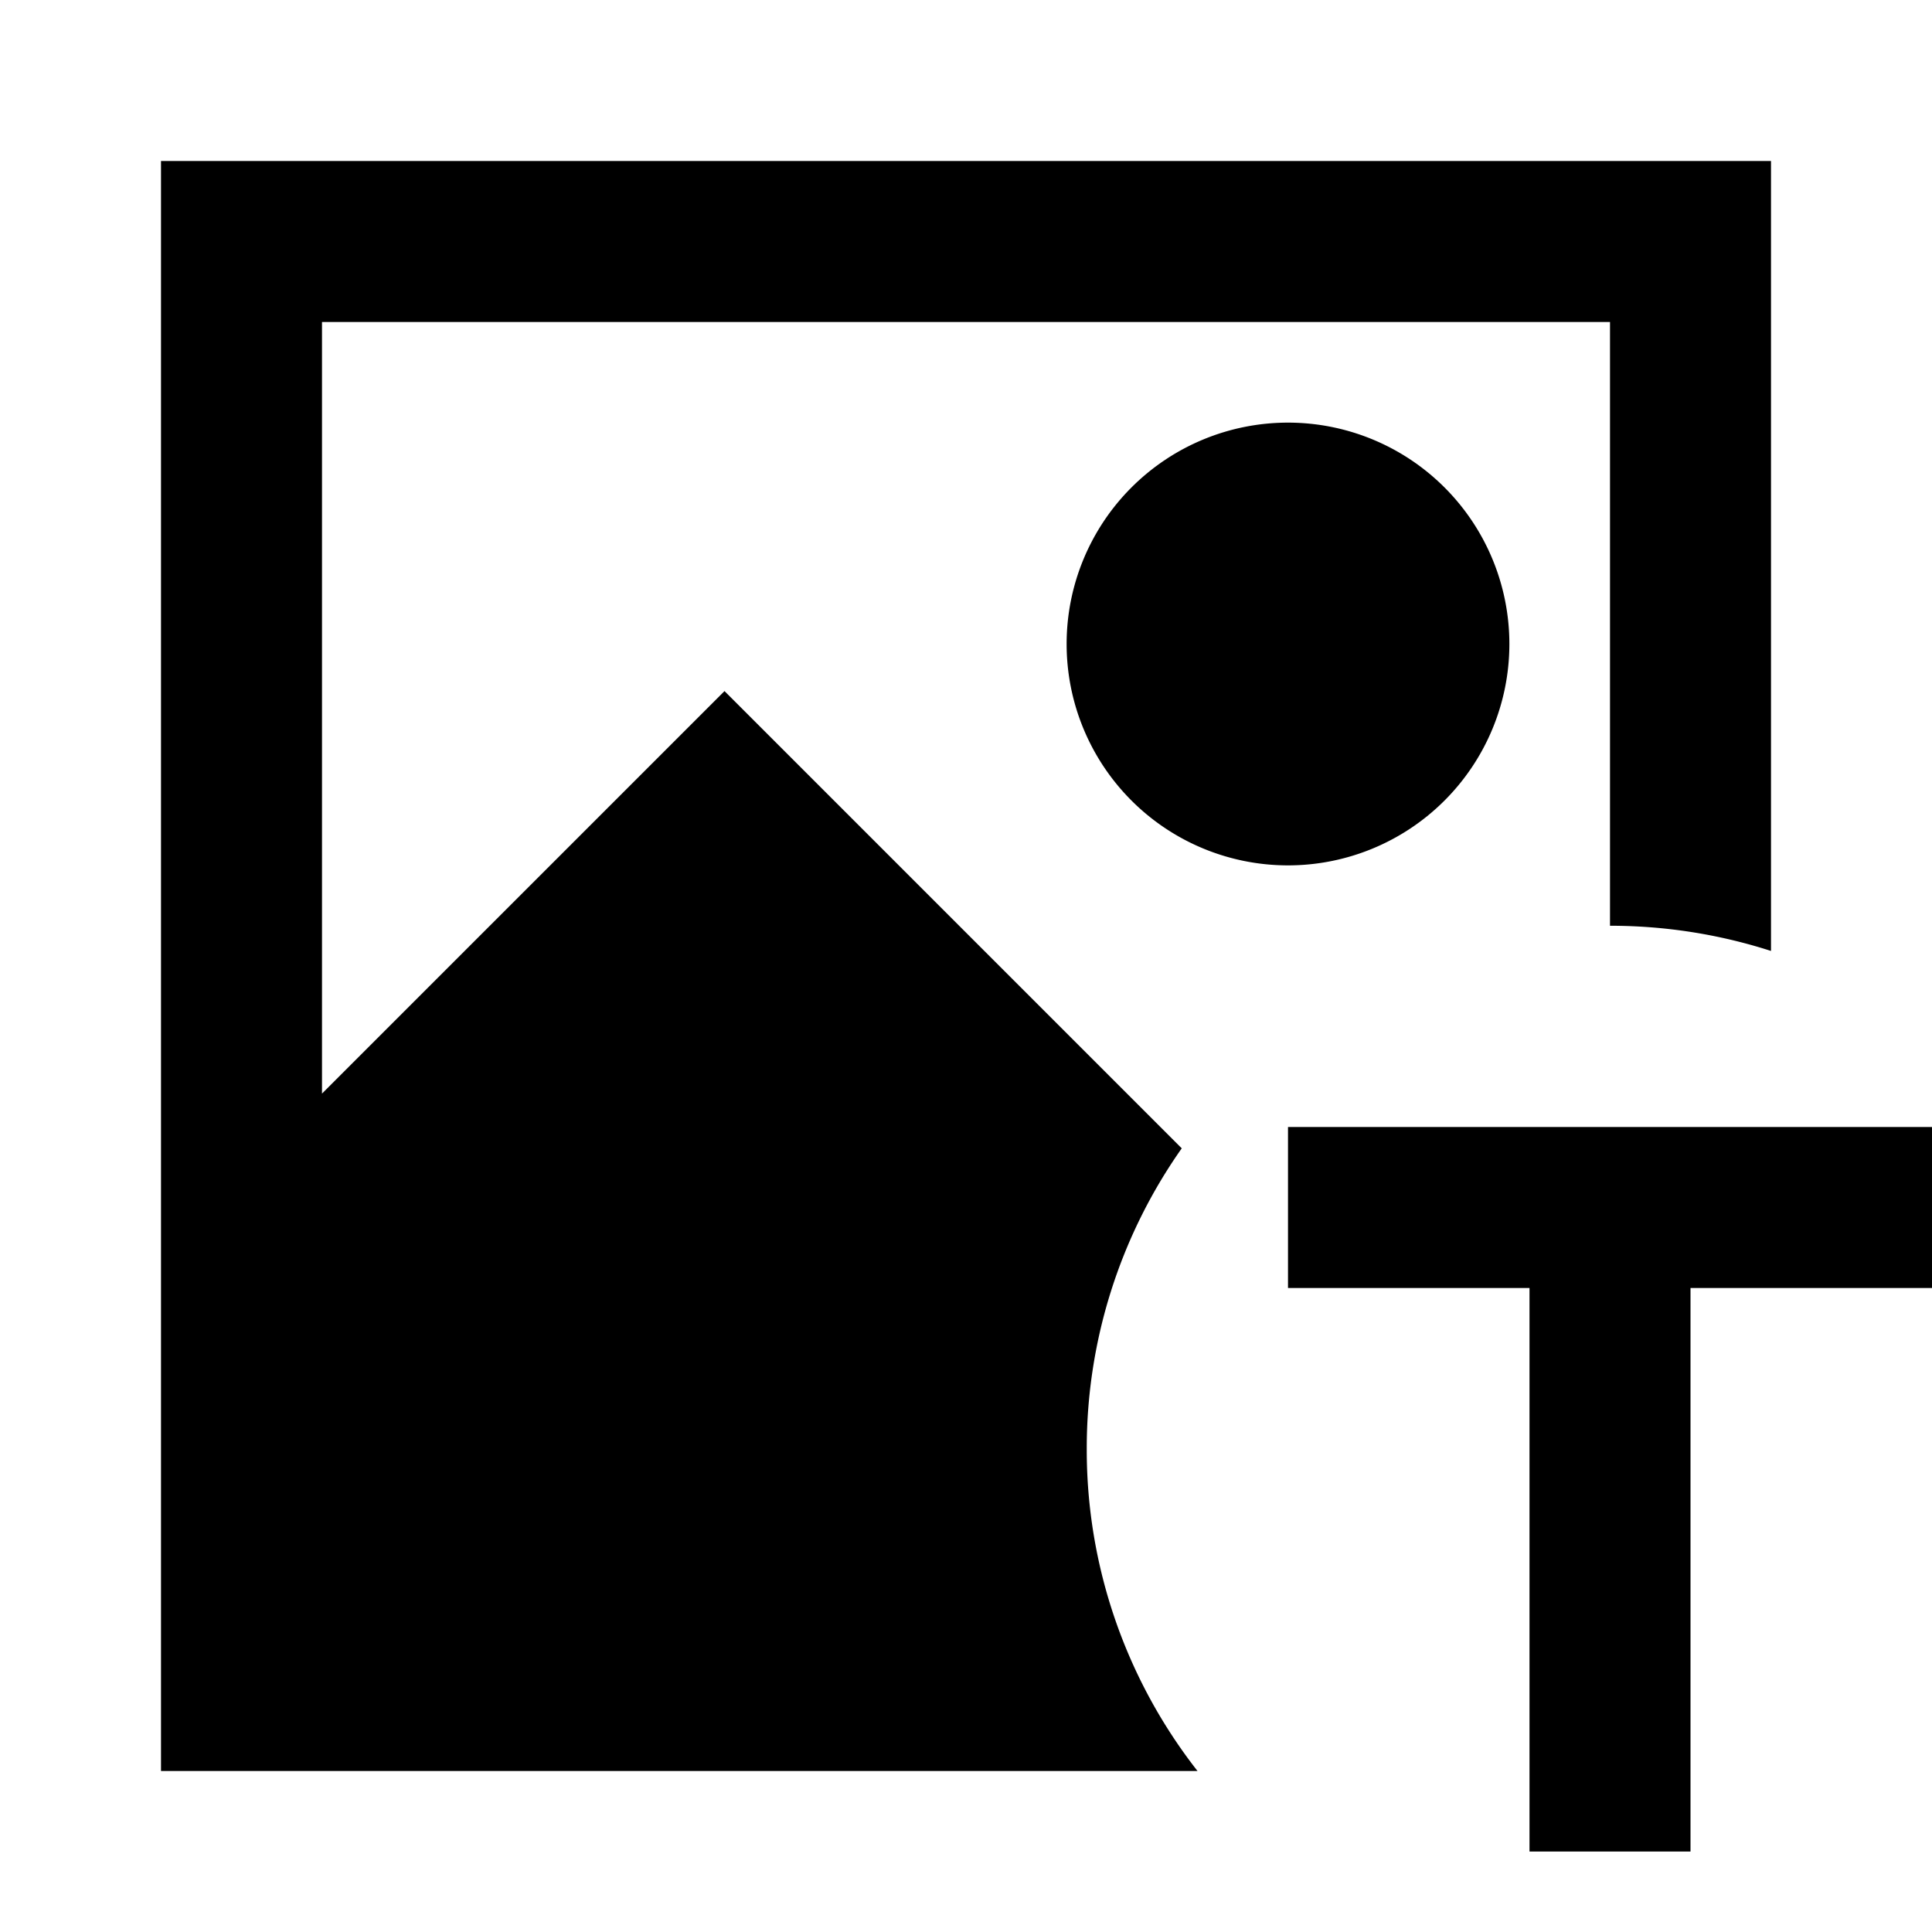 <svg xmlns="http://www.w3.org/2000/svg" xmlns:xlink="http://www.w3.org/1999/xlink" width="24" height="24" viewBox="0 0 24 24"><path fill="currentColor" d="M22 2H2v20h12.876a6.47 6.47 0 0 1-1.376-4a6.47 6.47 0 0 1 1.18-3.735L9 8.585l-5 5V4h16v7.5c.698 0 1.37.11 2 .313z"/><path fill="currentColor" d="M16 5.25a2.75 2.75 0 1 0 0 5.5a2.75 2.75 0 0 0 0-5.5M24 16v-2h-8v2h3v7h2v-7z"/></svg>